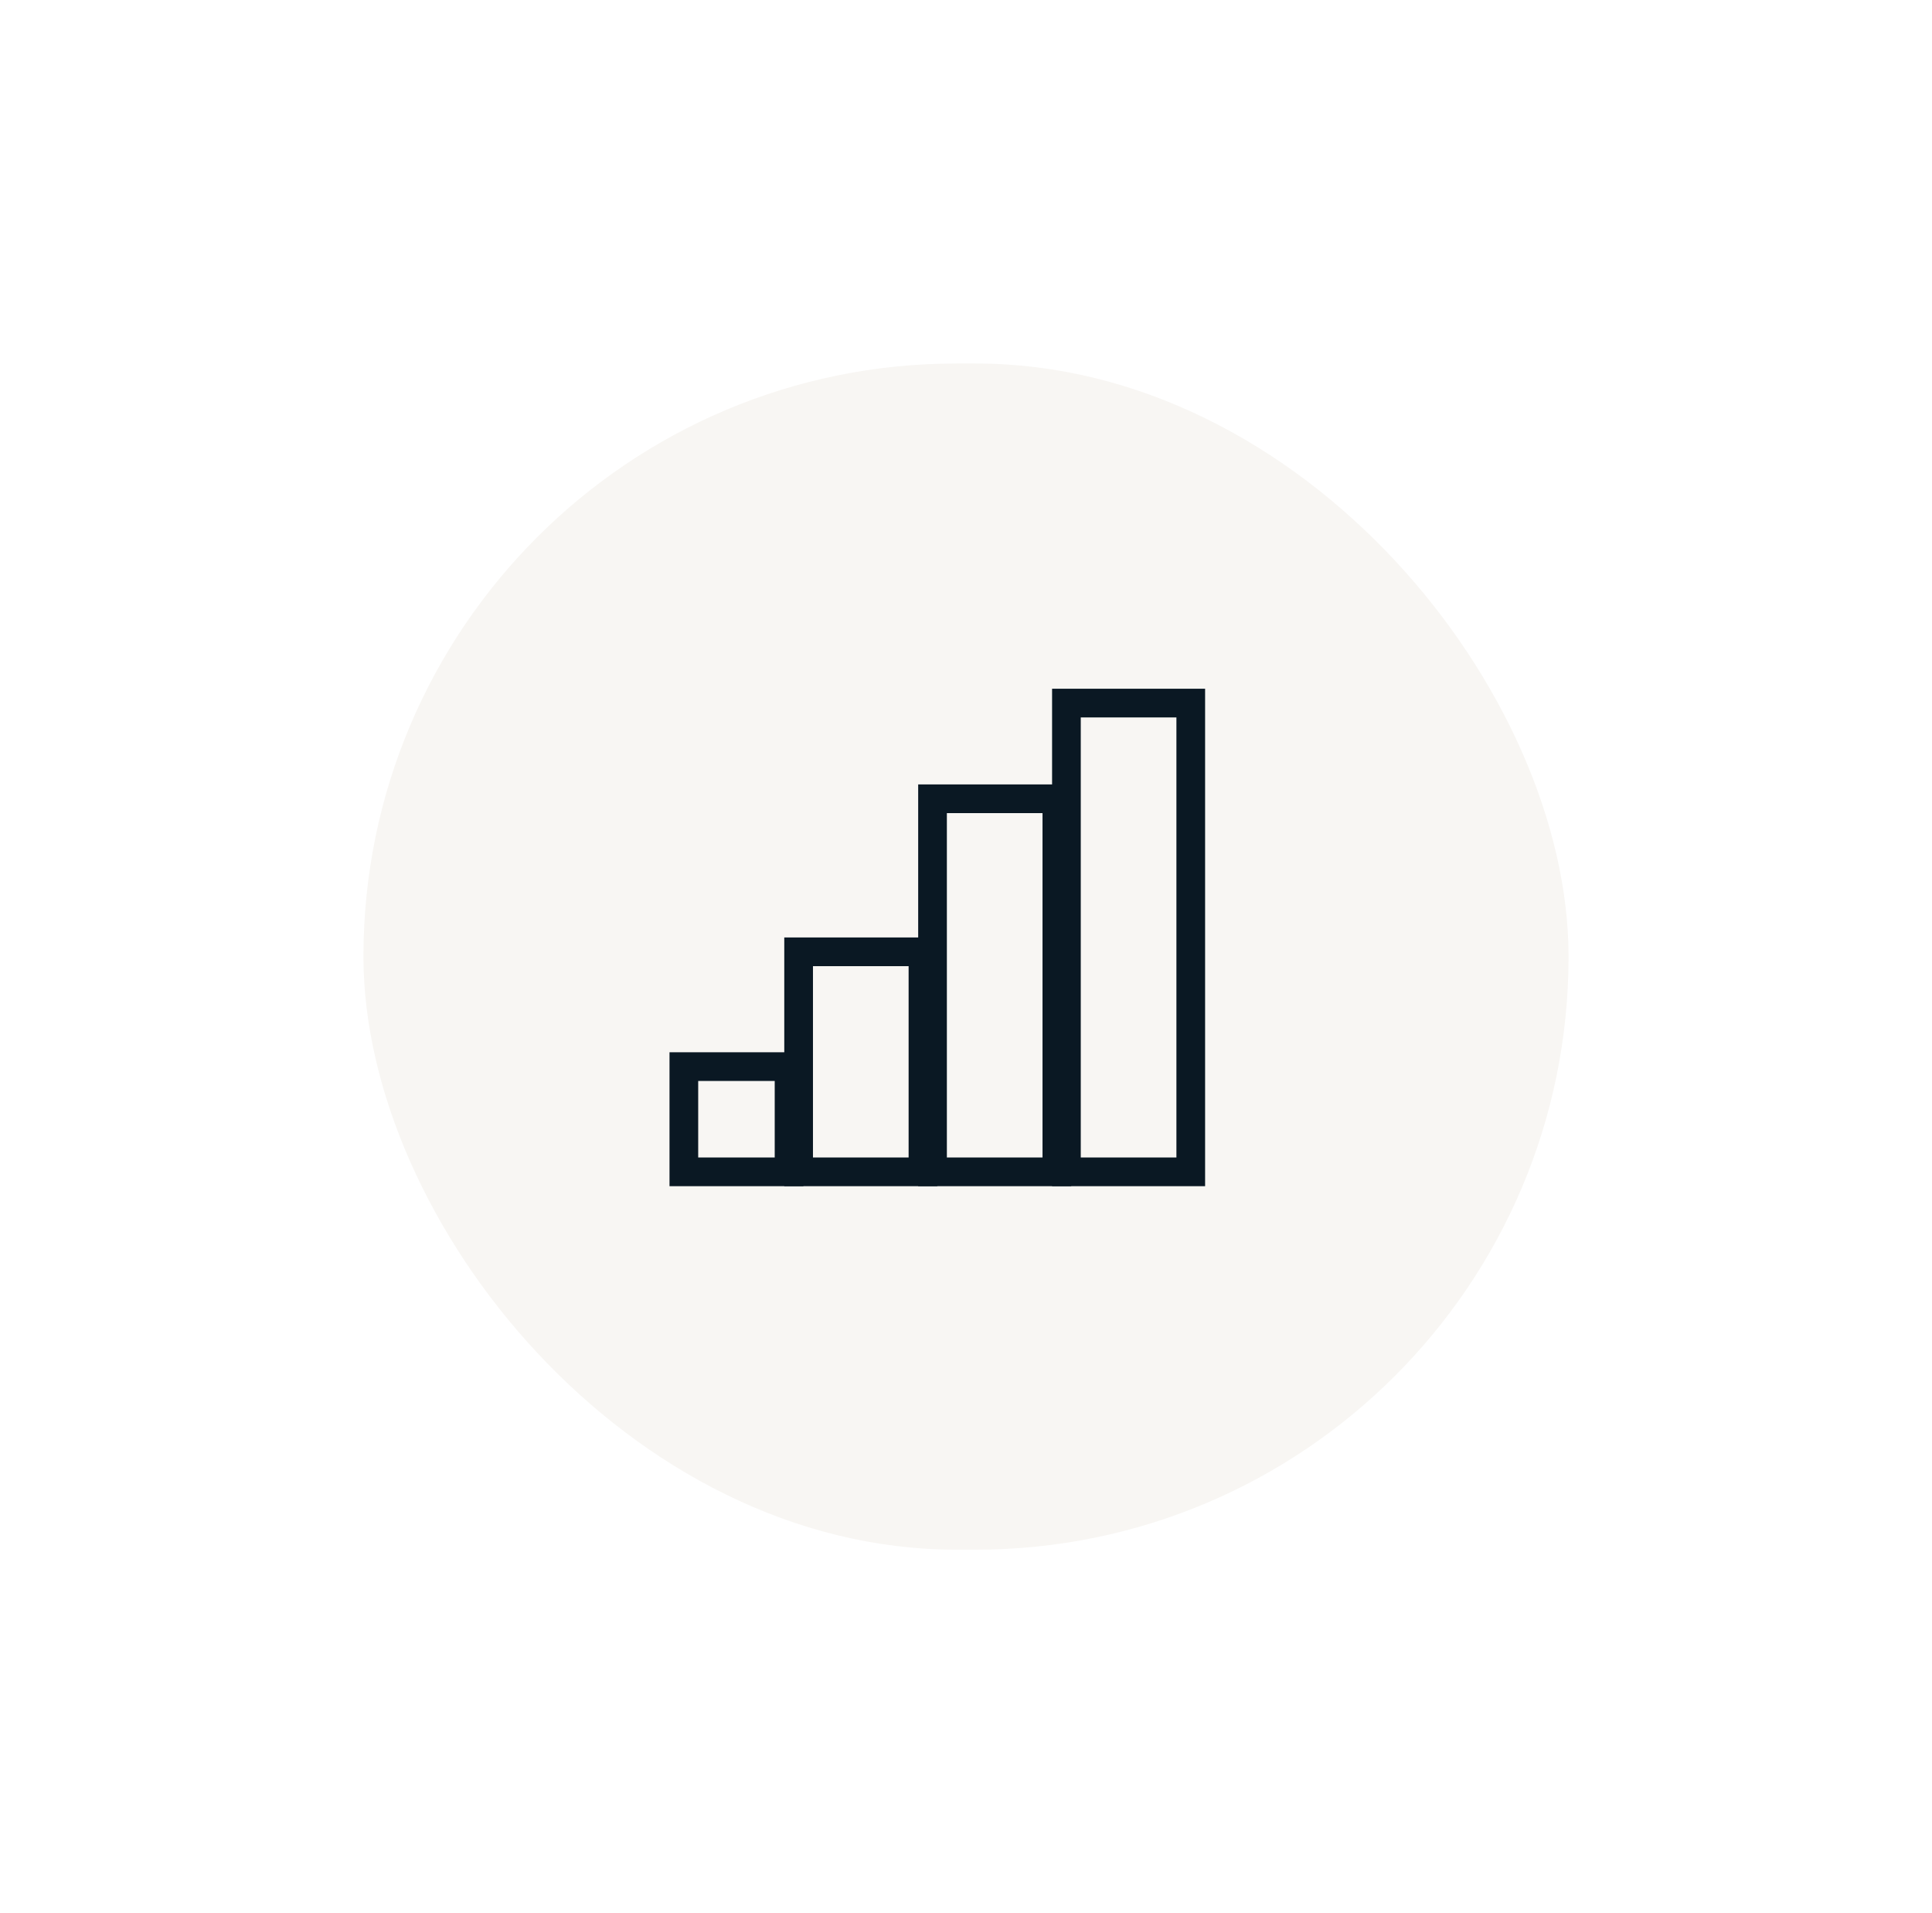 <svg width="101" height="100" viewBox="0 0 101 100" fill="none" xmlns="http://www.w3.org/2000/svg">
<g filter="url(#filter0_d)">
<rect x="19" y="19" width="63" height="62" rx="31" fill="#F8F6F3"/>
</g>
<rect x="0.75" y="-0.75" width="5.5" height="5.5" transform="matrix(1 -8.74228e-08 -8.74228e-08 -1 35 60.5)" stroke="#0A1823" stroke-width="1.5"/>
<rect x="0.75" y="-0.75" width="6.5" height="11.5" transform="matrix(1 -8.74228e-08 -8.74228e-08 -1 41 60.5)" stroke="#0A1823" stroke-width="1.5"/>
<rect x="0.75" y="-0.75" width="6.5" height="19.5" transform="matrix(1 -8.74228e-08 -8.74228e-08 -1 48 60.5)" stroke="#0A1823" stroke-width="1.5"/>
<rect x="0.75" y="-0.75" width="6.5" height="24.5" transform="matrix(1 -8.74228e-08 -8.74228e-08 -1 55 60.5)" stroke="#0A1823" stroke-width="1.5"/>
<defs>
<filter id="filter0_d" x="0" y="0" width="101" height="100" filterUnits="userSpaceOnUse" color-interpolation-filters="sRGB">
<feFlood flood-opacity="0" result="BackgroundImageFix"/>
<feColorMatrix in="SourceAlpha" type="matrix" values="0 0 0 0 0 0 0 0 0 0 0 0 0 0 0 0 0 0 127 0"/>
<feOffset/>
<feGaussianBlur stdDeviation="9.5"/>
<feColorMatrix type="matrix" values="0 0 0 0 0 0 0 0 0 0 0 0 0 0 0 0 0 0 0.12 0"/>
<feBlend mode="normal" in2="BackgroundImageFix" result="effect1_dropShadow"/>
<feBlend mode="normal" in="SourceGraphic" in2="effect1_dropShadow" result="shape"/>
</filter>
</defs>
</svg>
